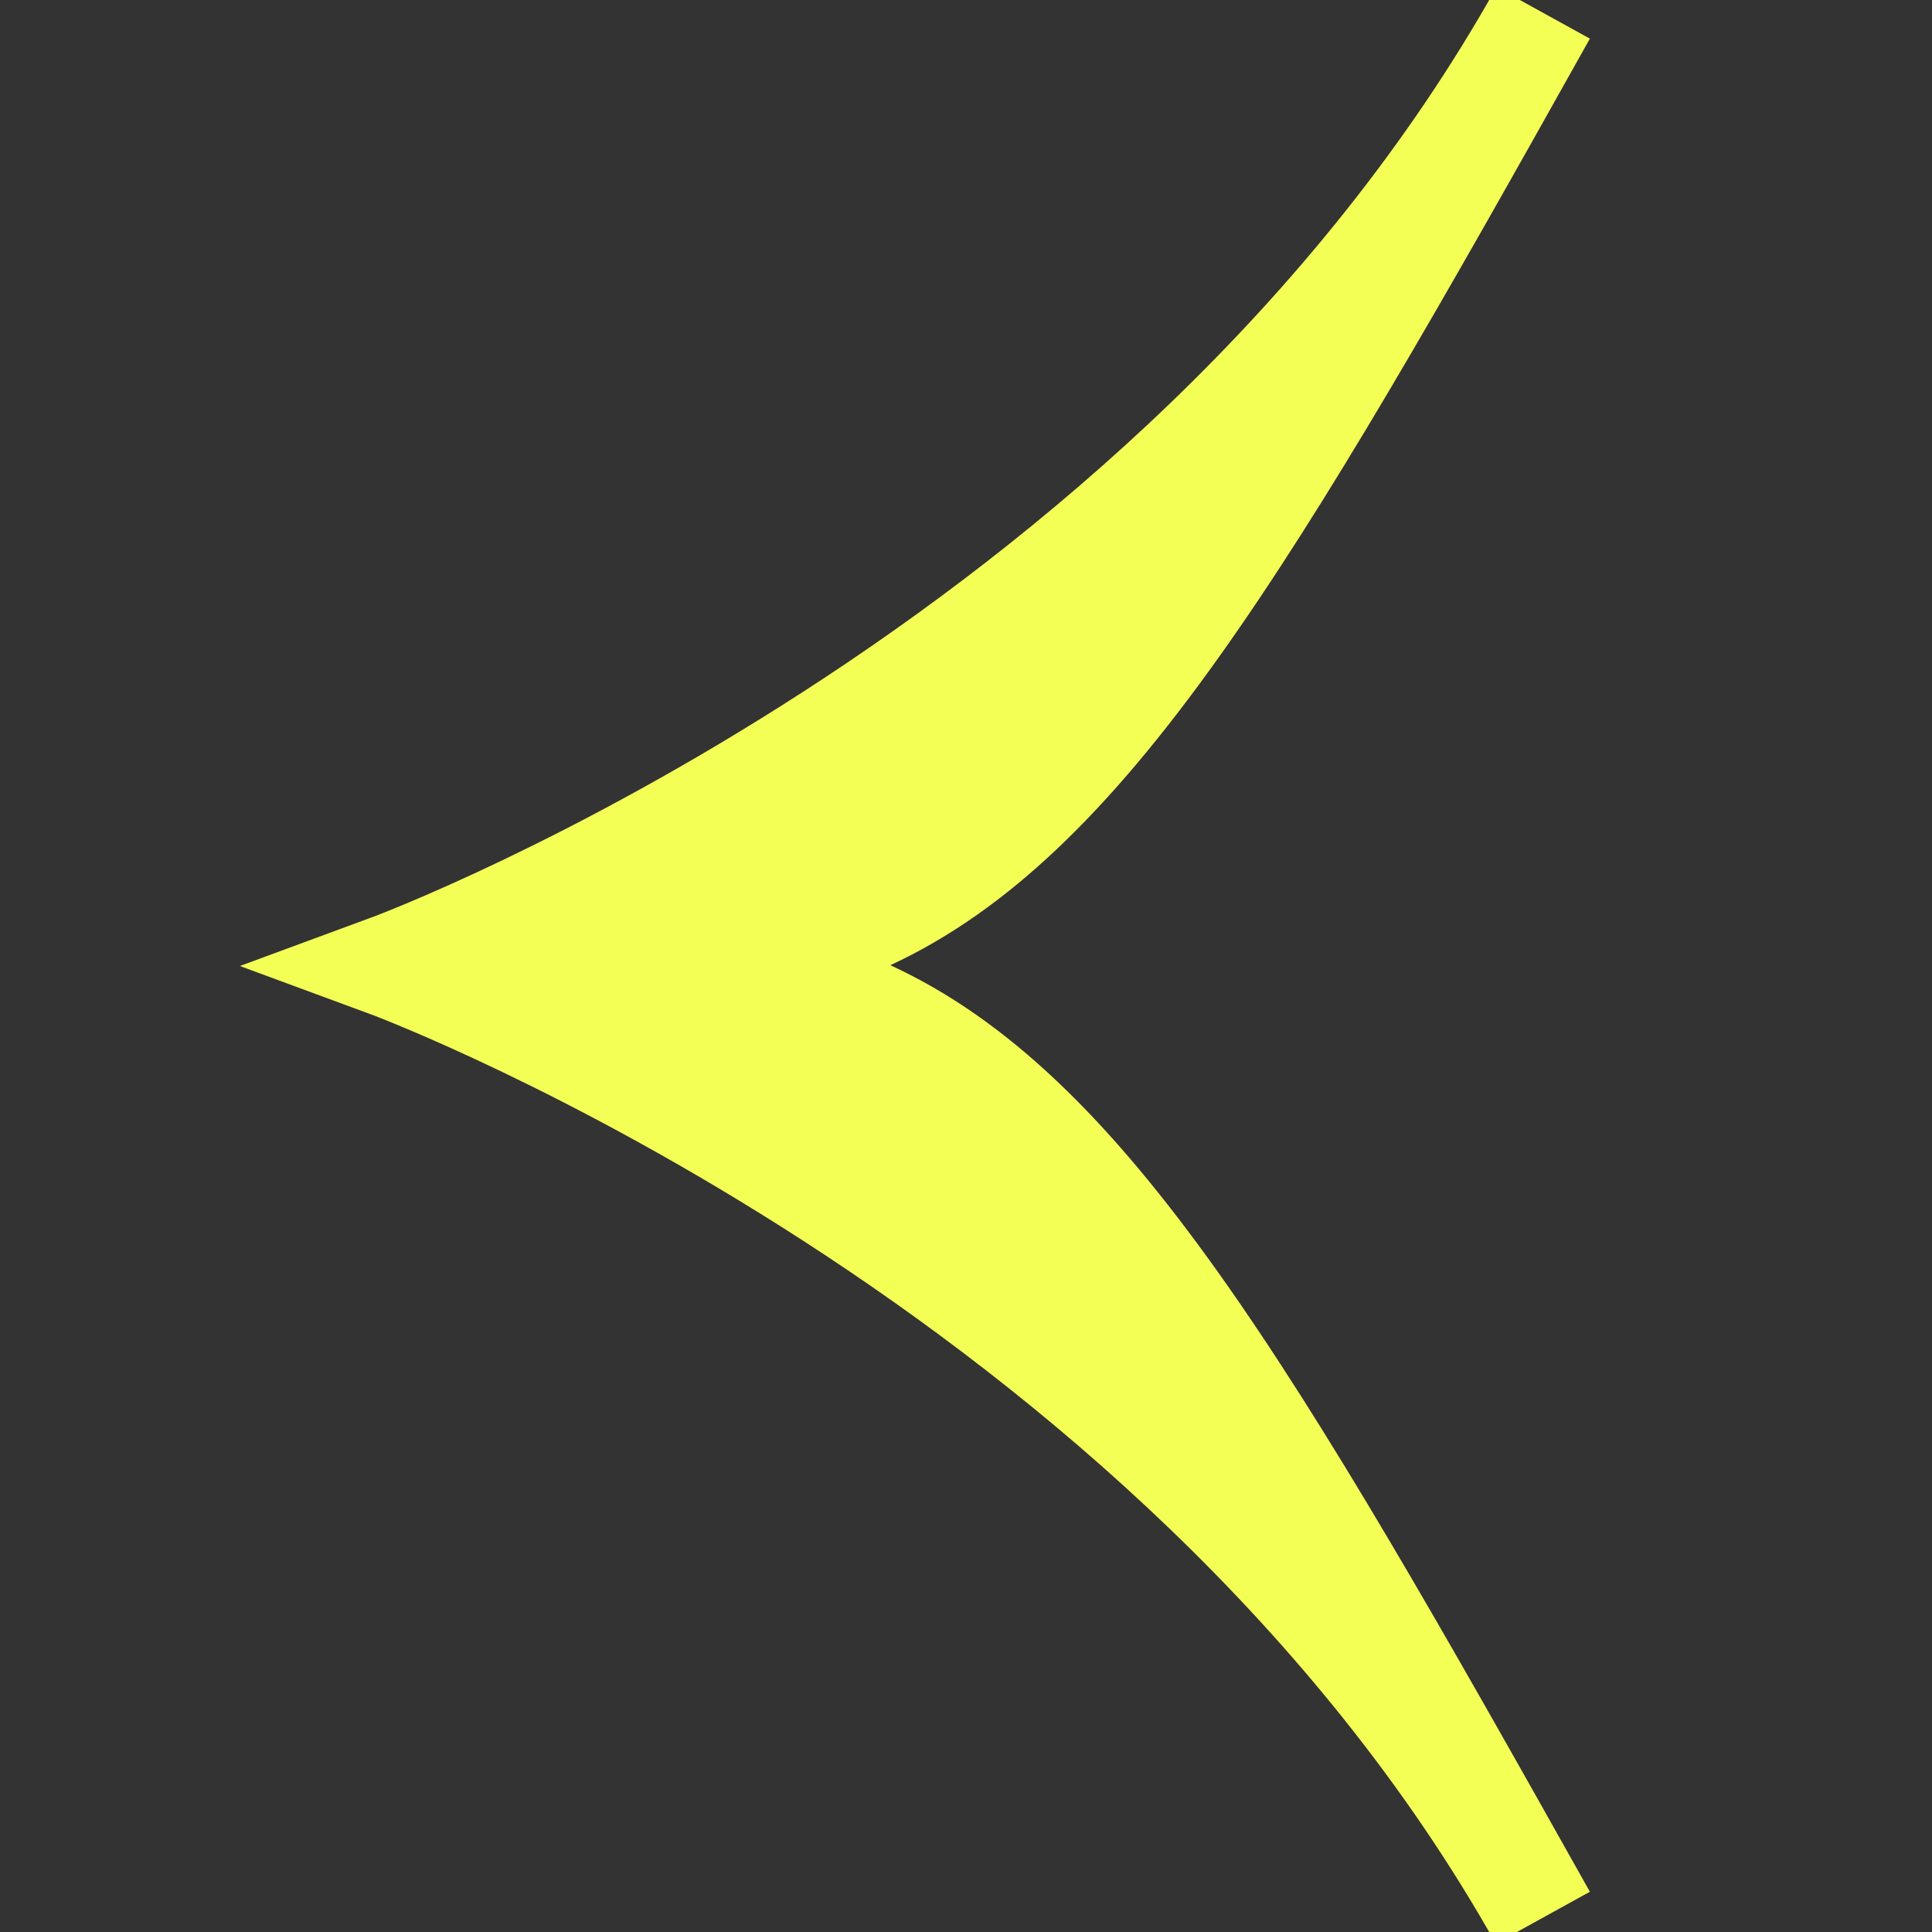 <?xml version="1.0" encoding="UTF-8"?>
<svg id="Layer_1" data-name="Layer 1" xmlns="http://www.w3.org/2000/svg" viewBox="0 0 24 24">
  <rect x="0" y="0" width="24" height="24" fill="#333333" stroke="none"/>
  <defs>
    <style>
      .cls-1 {
        fill: #f4ff56;
      }
    </style>
  </defs>
  <path class="cls-1" d="M18.59,24.16c-4.47-7.97-13.84-11.5-13.93-11.54l-1.68-.62,1.68-.62c.1-.04,9.46-3.56,13.93-11.54l1.16,.64c-3.66,6.54-5.76,10.15-8.69,11.51,2.93,1.35,5.02,4.97,8.69,11.51l-1.16,.64Z"/>
</svg>
